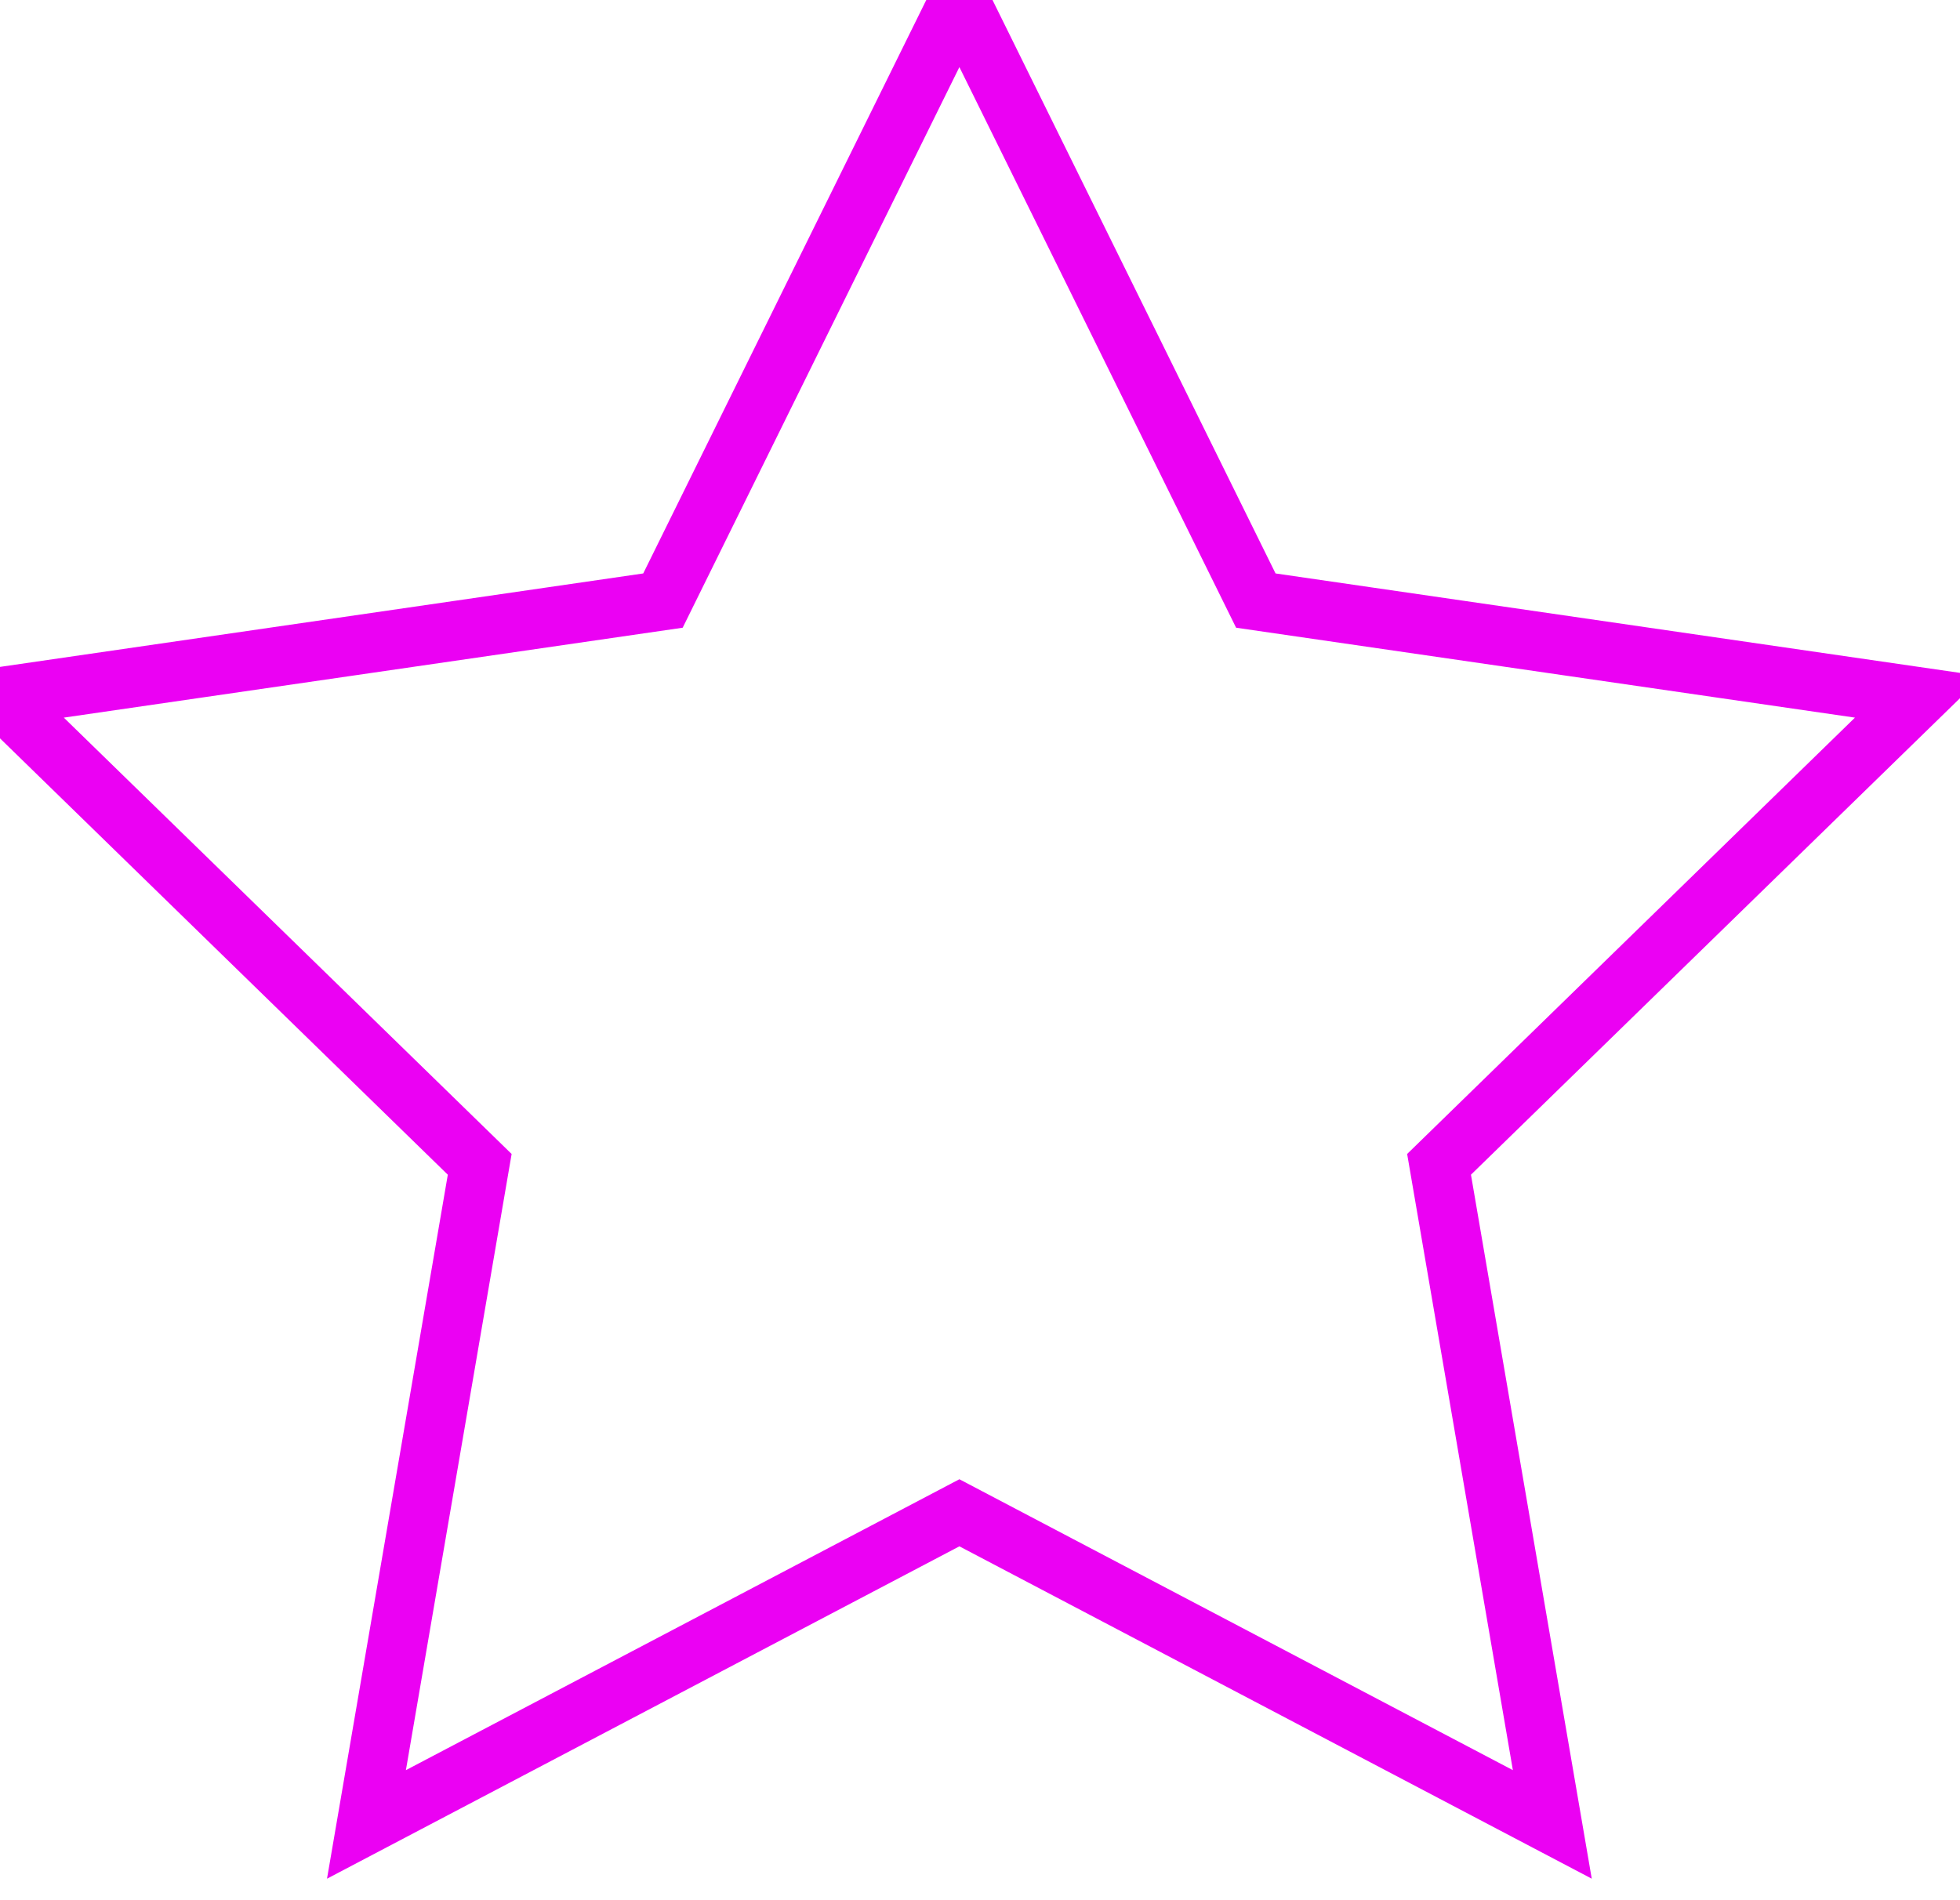 <svg xmlns:xlink="http://www.w3.org/1999/xlink" viewBox="0 0 33 32" xmlns="http://www.w3.org/2000/svg" class="copy-icon__svg--star copy-icon__svg" width="33"  height="32" ><path d="m16.153 0 4.991 10.114 11.162 1.622-8.077 7.872 1.907 11.116-9.983-5.248-9.983 5.248 1.907-11.116L0 11.736l11.162-1.622z" fill="none" fill-rule="evenodd" stroke="#EB01F3"></path></svg>